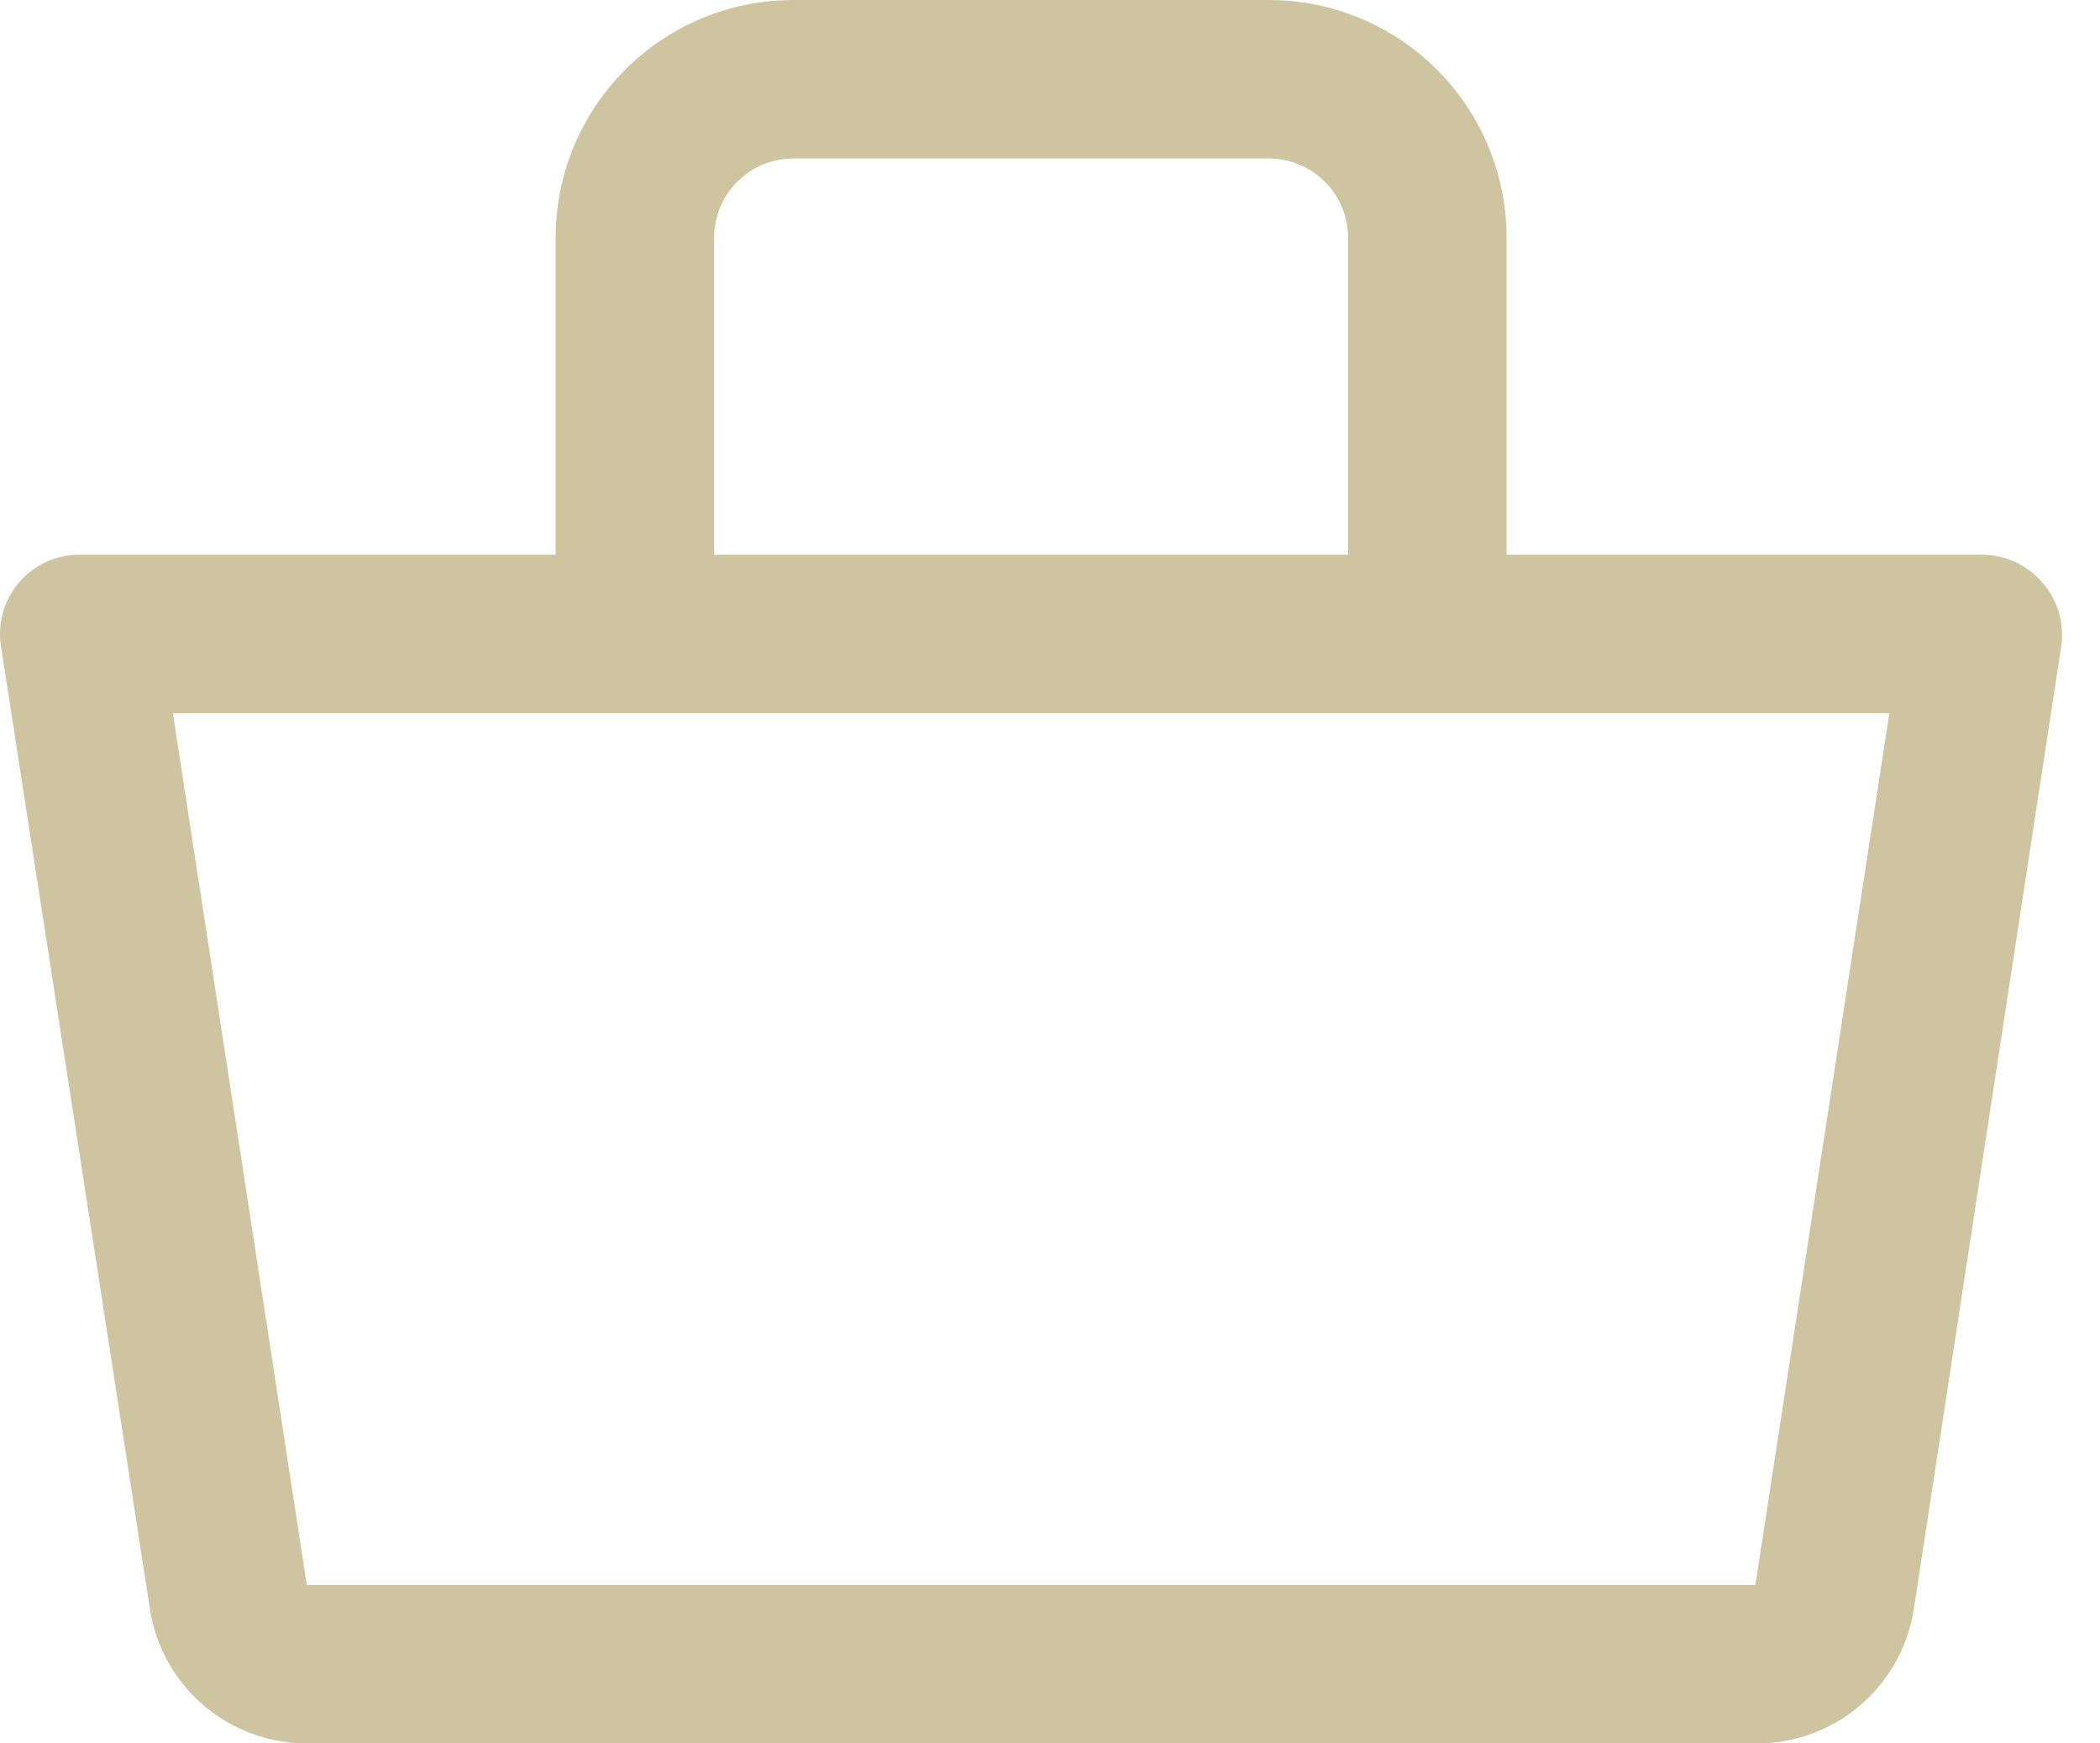<svg width="53" height="44" viewBox="0 0 53 44" fill="none" xmlns="http://www.w3.org/2000/svg">
<path d="M51.543 14.7C51.355 14.48 51.122 14.304 50.859 14.183C50.597 14.062 50.312 14 50.023 14H38.023V6C38.023 4.409 37.391 2.883 36.265 1.757C35.14 0.632 33.614 0 32.023 0H20.023C18.431 0 16.905 0.632 15.78 1.757C14.655 2.883 14.023 4.409 14.023 6V14H2.023C1.733 13.997 1.446 14.056 1.181 14.175C0.917 14.294 0.681 14.469 0.491 14.688C0.301 14.906 0.16 15.164 0.079 15.442C-0.002 15.721 -0.021 16.013 0.023 16.3L3.783 40.6C3.927 41.554 4.412 42.423 5.147 43.048C5.882 43.673 6.818 44.011 7.783 44H44.303C45.267 44.011 46.203 43.673 46.938 43.048C47.673 42.423 48.158 41.554 48.303 40.6L52.023 16.3C52.063 16.015 52.041 15.724 51.958 15.447C51.875 15.171 51.733 14.916 51.543 14.7ZM18.023 6C18.023 5.47 18.233 4.961 18.608 4.586C18.983 4.211 19.492 4 20.023 4H32.023C32.553 4 33.062 4.211 33.437 4.586C33.812 4.961 34.023 5.47 34.023 6V14H18.023V6ZM44.303 40H7.743L4.363 18H47.683L44.303 40Z" fill="#CEC4A0"/>
</svg>
